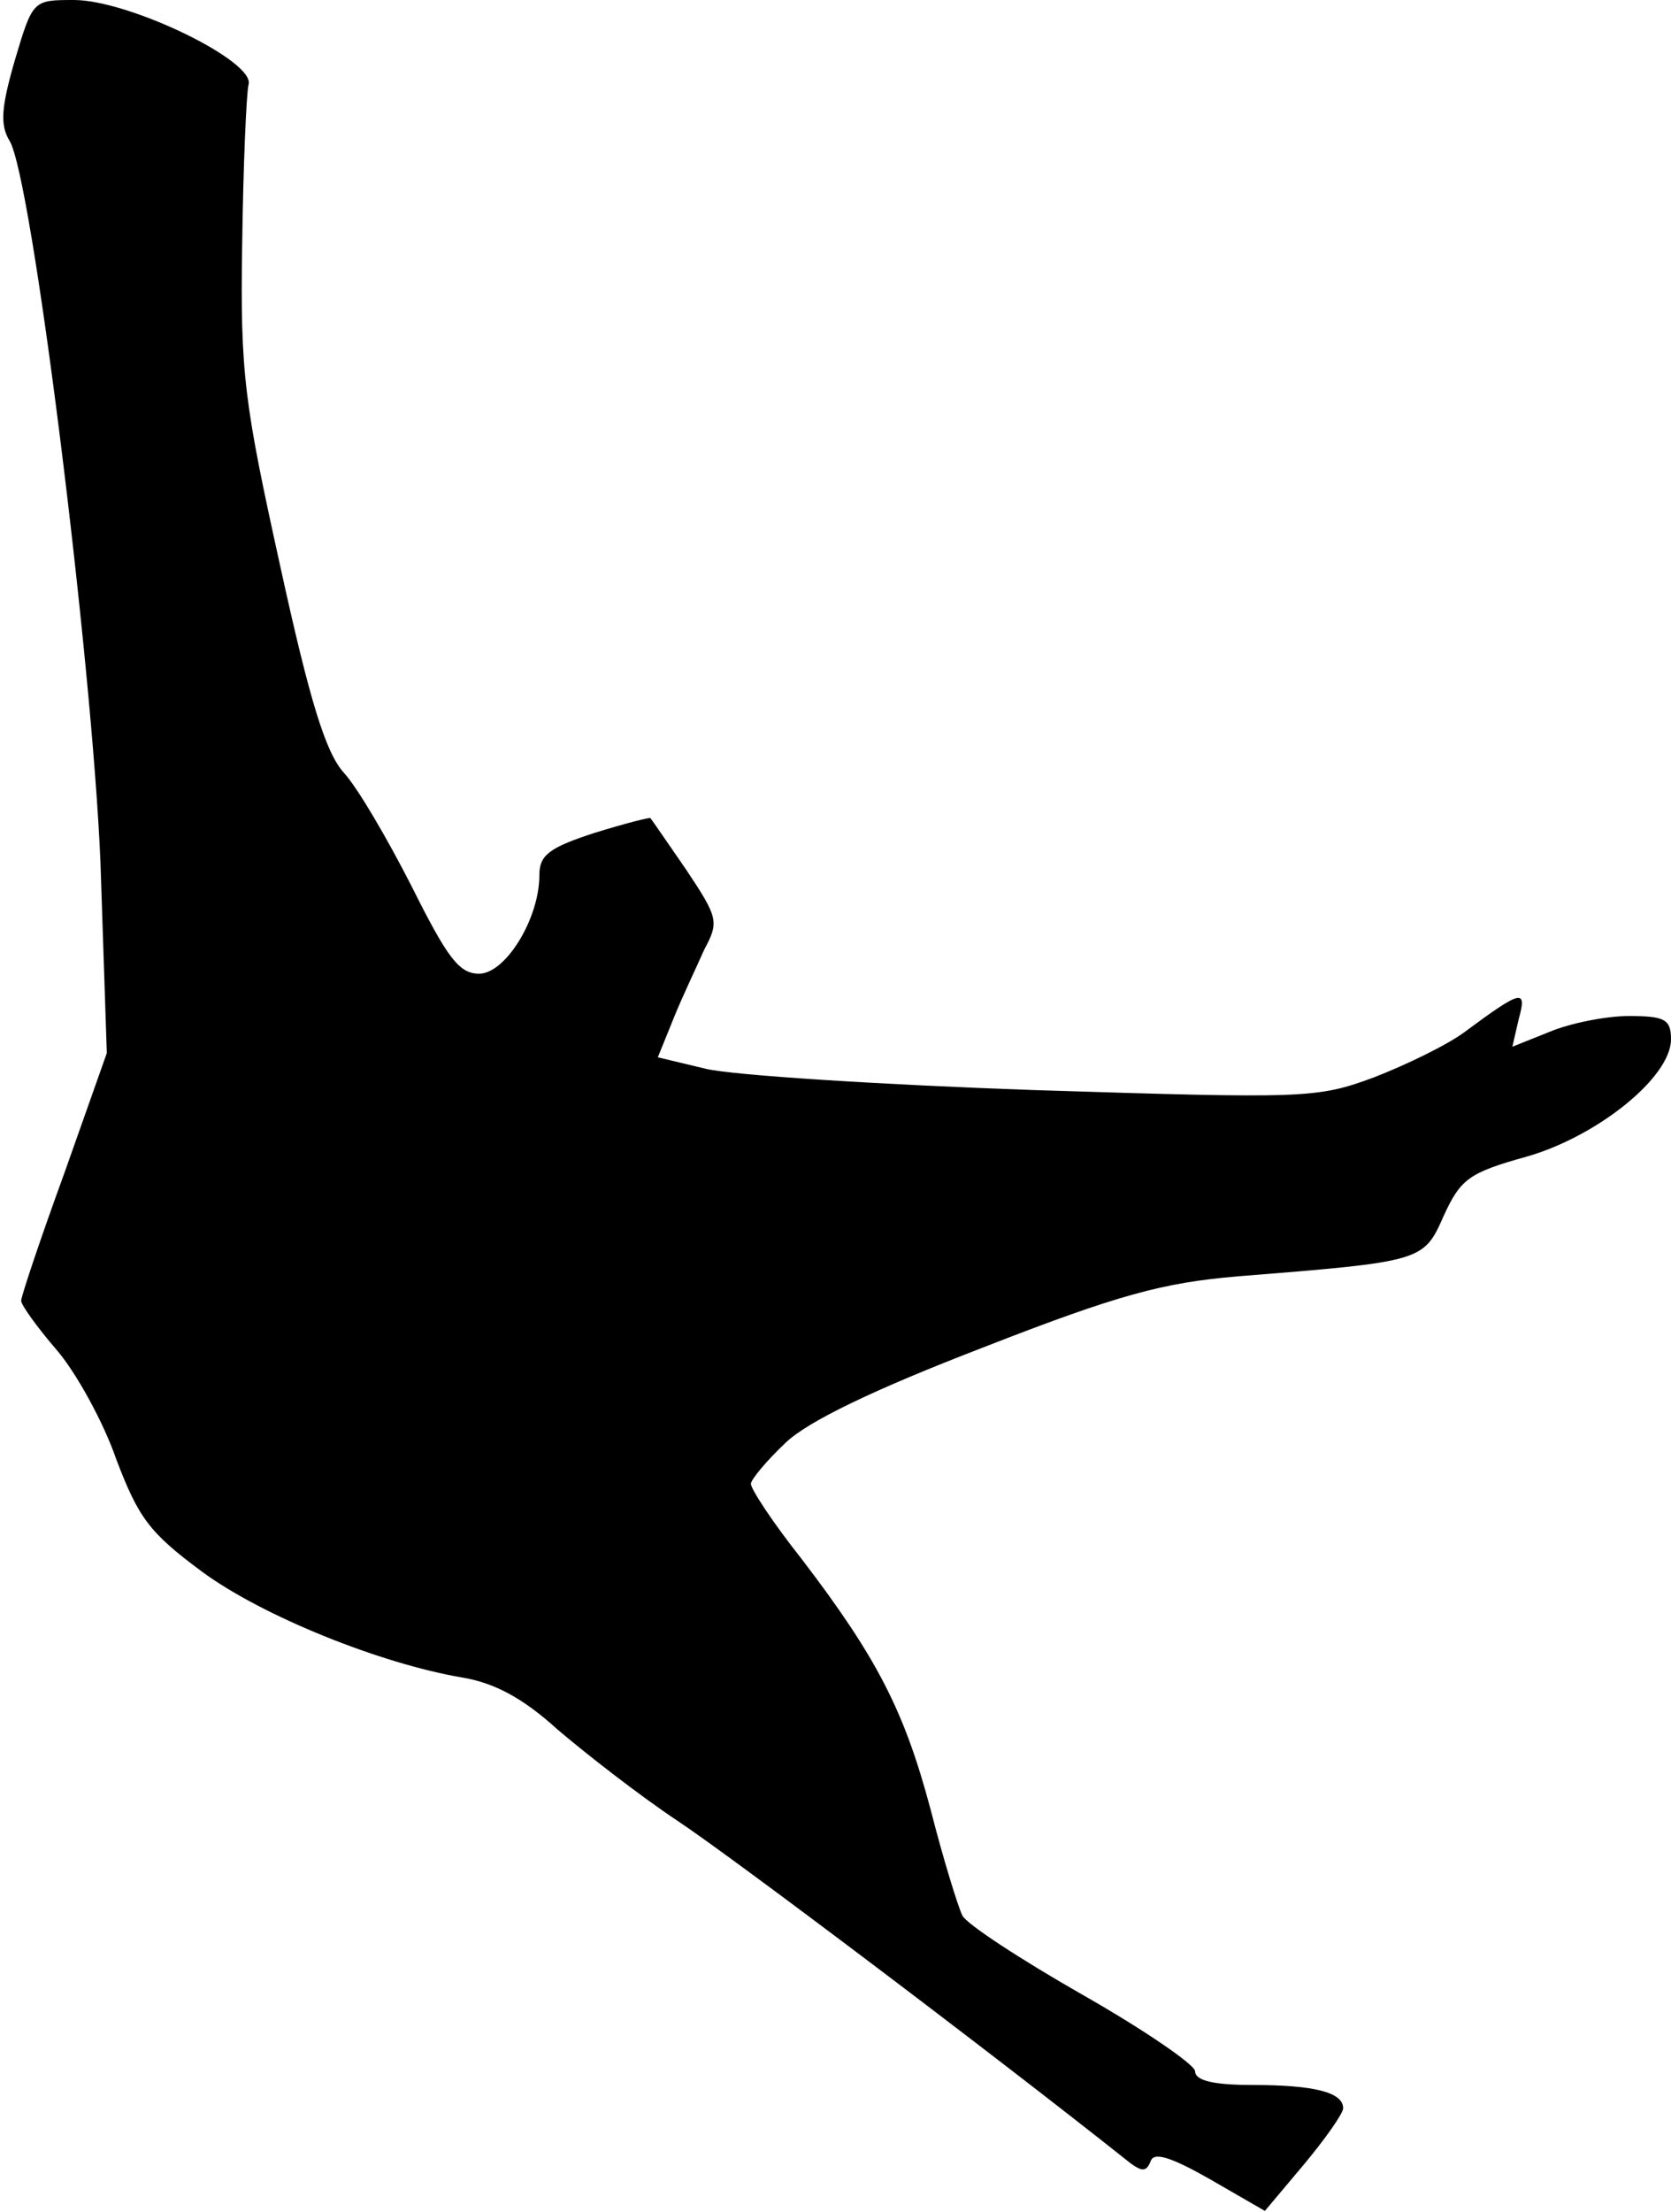 <?xml version="1.0" standalone="no"?>
<!DOCTYPE svg PUBLIC "-//W3C//DTD SVG 20010904//EN"
 "http://www.w3.org/TR/2001/REC-SVG-20010904/DTD/svg10.dtd">
<svg version="1.0" xmlns="http://www.w3.org/2000/svg"
 width="158pt" height="209pt" viewBox="0 0 158 209"
 preserveAspectRatio="xMidYMid meet">
<g transform="translate(0,209) scale(0.1,-0.1)"
fill="#000000" stroke="none">
<path fill="#000000" stroke="none" d="M14 2033 c-13 -45 -14 -61 -5 -76 21
-33 78 -490 86 -682 l6 -180 -40 -113 c-23 -63 -41 -117 -41 -121 0 -4 15 -25
34 -47 18 -21 44 -68 56 -103 21 -55 31 -69 81 -106 57 -42 169 -87 246 -100
30 -5 57 -19 90 -49 27 -23 77 -62 113 -86 50 -33 293 -216 429 -324 11 -8 15
-8 19 2 3 9 19 4 56 -17 l52 -30 37 44 c20 24 37 48 37 53 0 15 -27 22 -86 22
-36 0 -54 4 -54 13 0 6 -48 39 -106 72 -58 33 -110 67 -114 75 -4 8 -18 53
-30 100 -25 94 -51 144 -122 237 -27 34 -48 66 -48 71 0 4 15 22 33 39 21 20
83 50 187 90 128 50 170 61 240 67 175 14 176 14 195 57 16 35 24 41 78 56 67
19 137 75 137 111 0 19 -6 22 -40 22 -22 0 -56 -7 -75 -15 l-35 -14 6 26 c8
29 3 28 -51 -12 -16 -12 -55 -31 -86 -43 -54 -20 -65 -20 -320 -12 -145 5
-285 14 -311 20 l-46 11 15 37 c8 20 22 49 29 65 14 26 13 30 -17 75 -18 26
-33 48 -34 49 0 1 -24 -5 -53 -14 -43 -14 -52 -21 -52 -40 0 -41 -32 -93 -57
-93 -19 0 -30 15 -64 83 -23 45 -51 93 -64 107 -17 19 -32 67 -60 195 -34 154
-38 182 -36 305 1 74 4 142 6 150 7 22 -113 80 -165 80 -39 0 -39 0 -56 -57z"/>
</g>
</svg>
